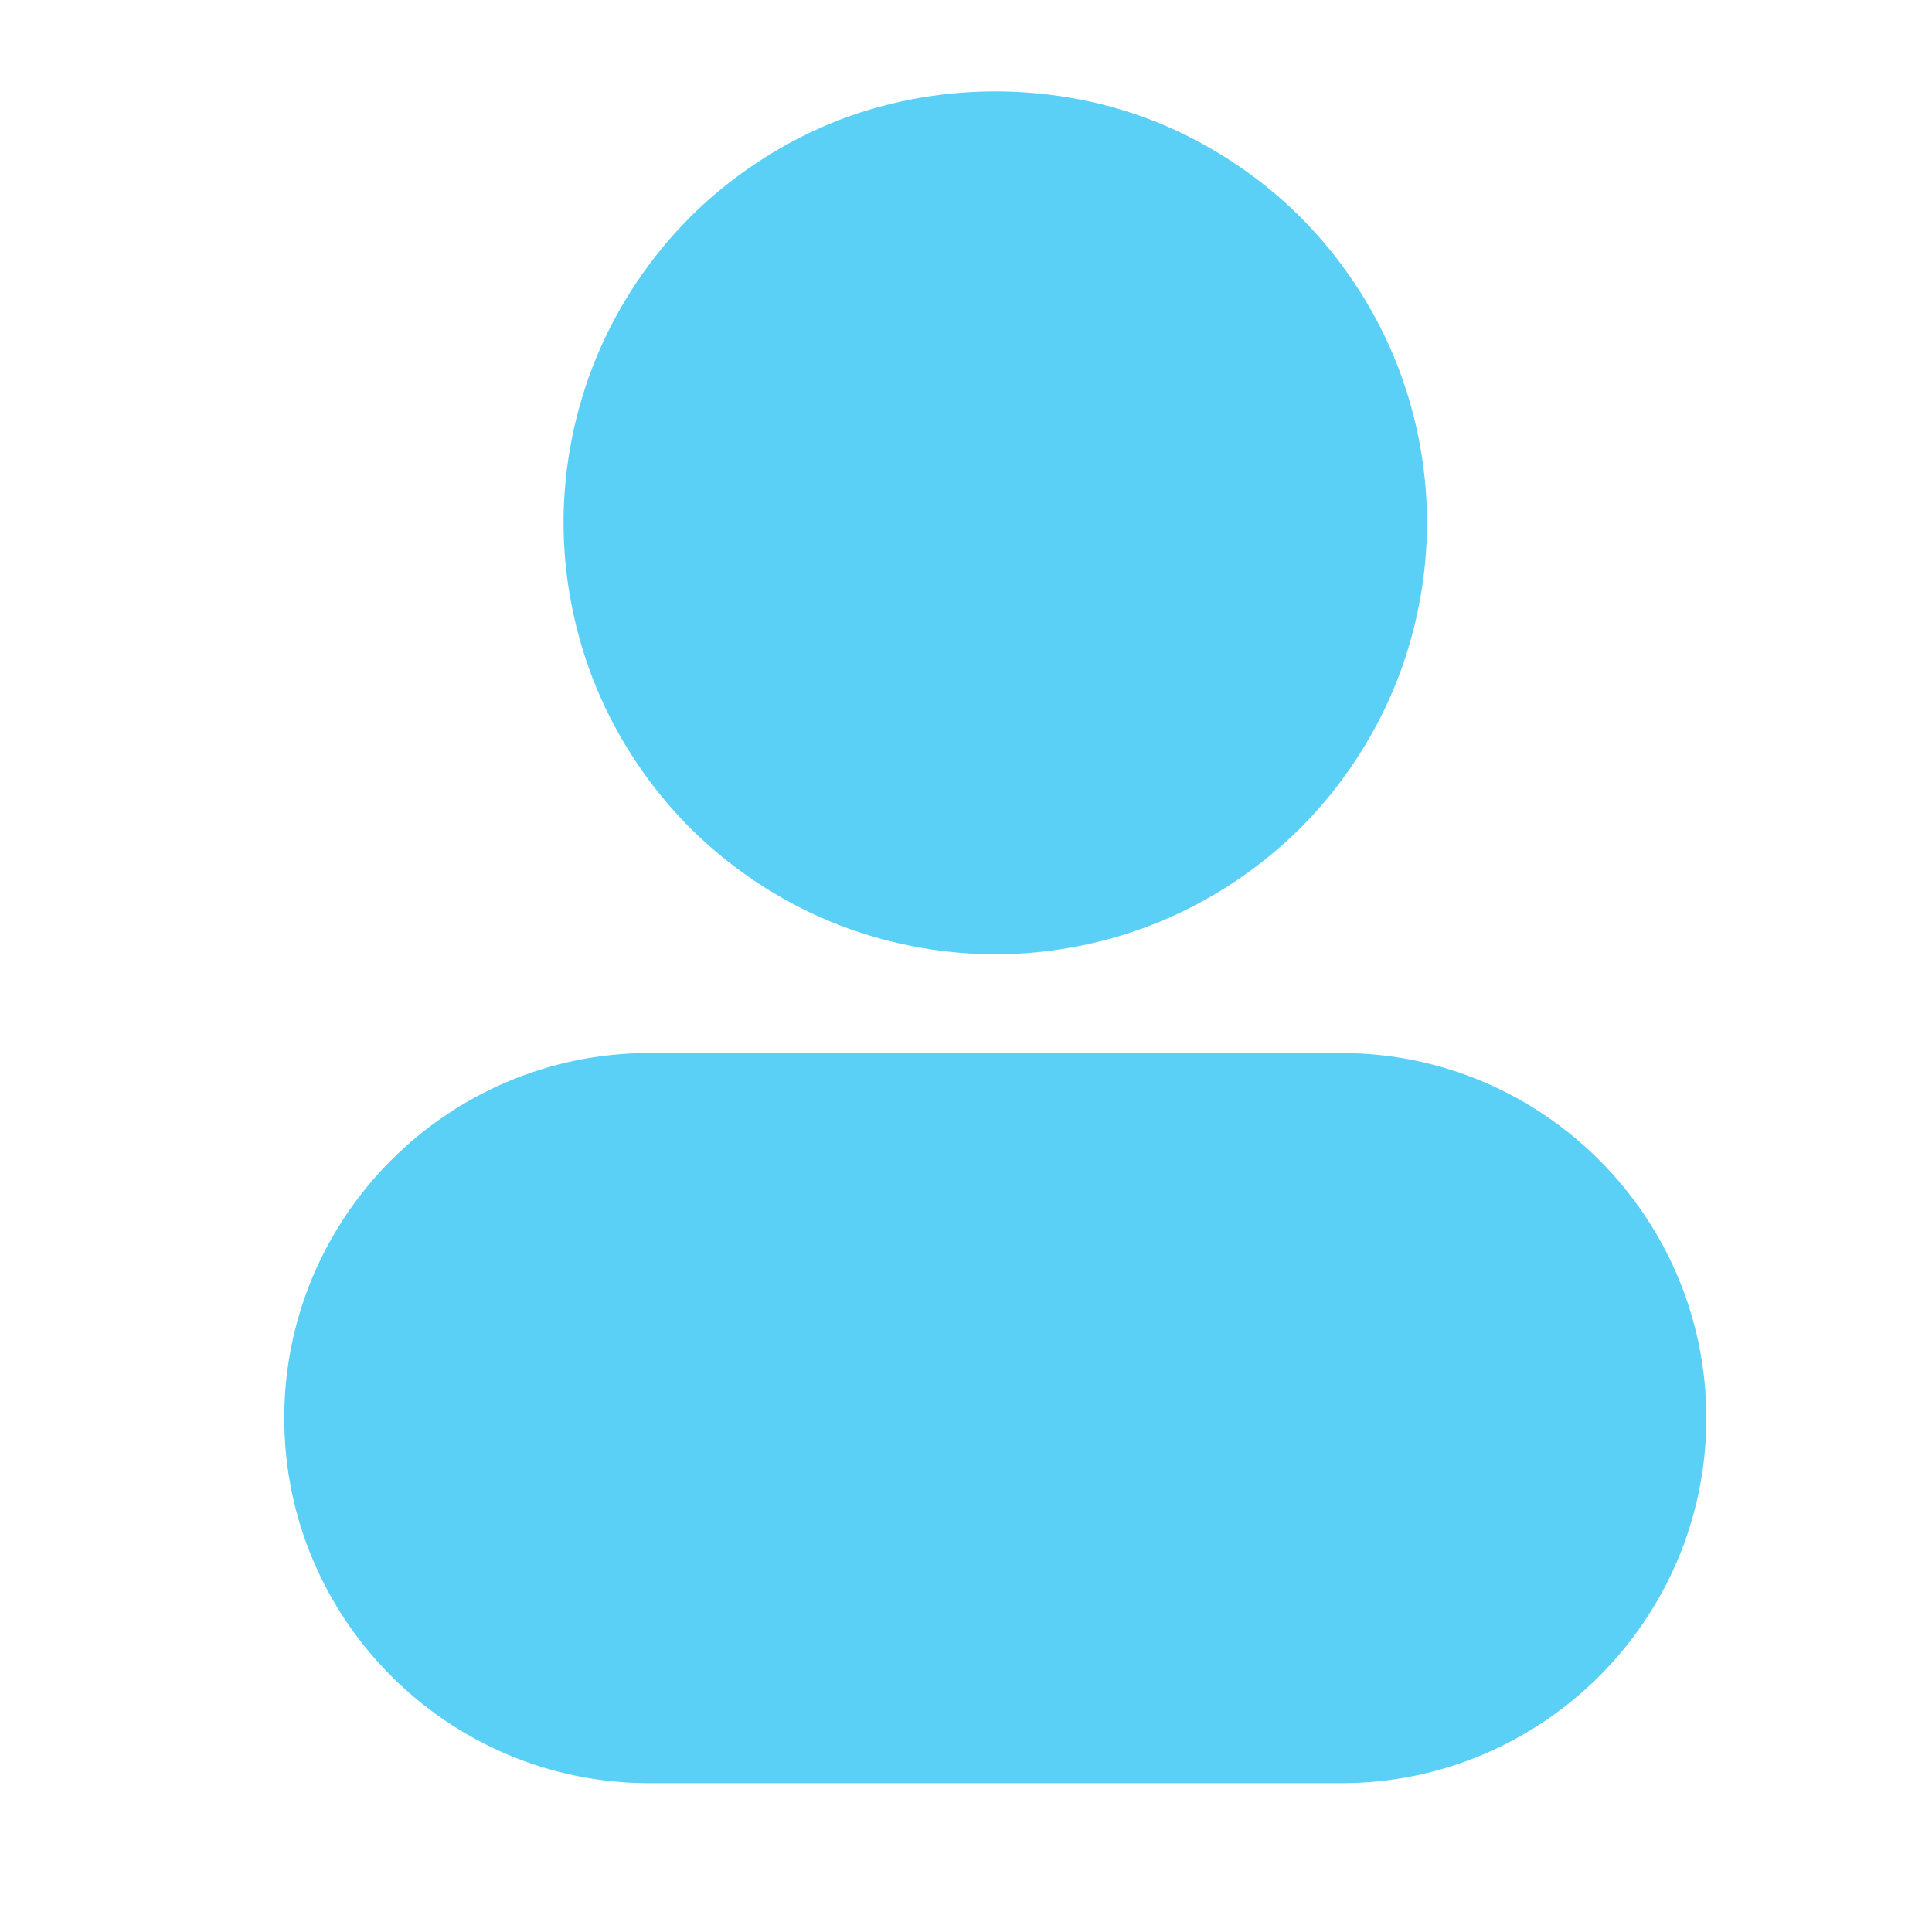 <?xml version="1.0" standalone="no"?><!DOCTYPE svg PUBLIC "-//W3C//DTD SVG 1.1//EN" "http://www.w3.org/Graphics/SVG/1.1/DTD/svg11.dtd"><svg t="1518061605865" class="icon" style="" viewBox="0 0 1024 1024" version="1.1" xmlns="http://www.w3.org/2000/svg" p-id="1117" xmlns:xlink="http://www.w3.org/1999/xlink" width="24" height="24"><defs><style type="text/css"></style></defs><path d="M365.706 438.766c21.087 21.078 46.764 38.234 74.232 49.606 27.497 11.403 57.782 17.429 87.582 17.429 29.799 0 60.083-6.027 87.561-17.429 27.487-11.371 53.164-28.528 74.25-49.606 21.069-21.066 38.225-46.742 49.606-74.241 11.392-27.489 17.421-57.773 17.421-87.569 0.001-29.778-6.019-60.065-17.421-87.562-11.361-27.467-28.516-53.143-49.606-74.252-21.042-21.044-46.718-38.192-74.239-49.603-55.02-22.784-120.127-22.784-175.146 0-27.519 11.411-53.192 28.558-74.251 49.603-21.064 21.099-38.21 46.774-49.581 74.241-11.402 27.529-17.432 57.806-17.432 87.574 0 29.785 6.032 60.059 17.432 87.561C327.493 392.036 344.65 417.712 365.706 438.766z" p-id="1118" fill="#5AD0F6"></path><path d="M710.886 558.127 344.145 558.127c-106.69 0-193.488 86.798-193.488 193.5 0 106.697 86.797 193.494 193.488 193.494l366.743 0c106.698 0 193.497-86.797 193.497-193.494C904.383 644.925 817.584 558.127 710.886 558.127z" p-id="1119" fill="#5AD0F6"></path></svg>